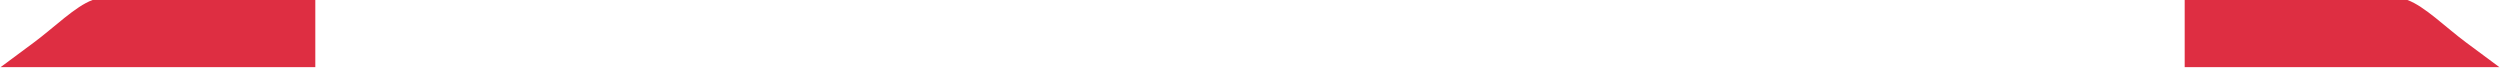 <svg width="111" height="3" viewBox="0 0 111 3" fill="none" xmlns="http://www.w3.org/2000/svg">
<path d="M97 2.982H110.976C110.976 2.982 111.308 3.233 109.486 1.879C108.584 1.21 107.651 0.276 106.889 0H97L97 2.982Z" fill="#DE2E42"/>
<path d="M14 2.982H0.024C0.024 2.982 -0.308 3.233 1.514 1.879C2.416 1.21 3.349 0.276 4.111 0H14L14 2.982Z" fill="#DE2E42"/>
</svg>

